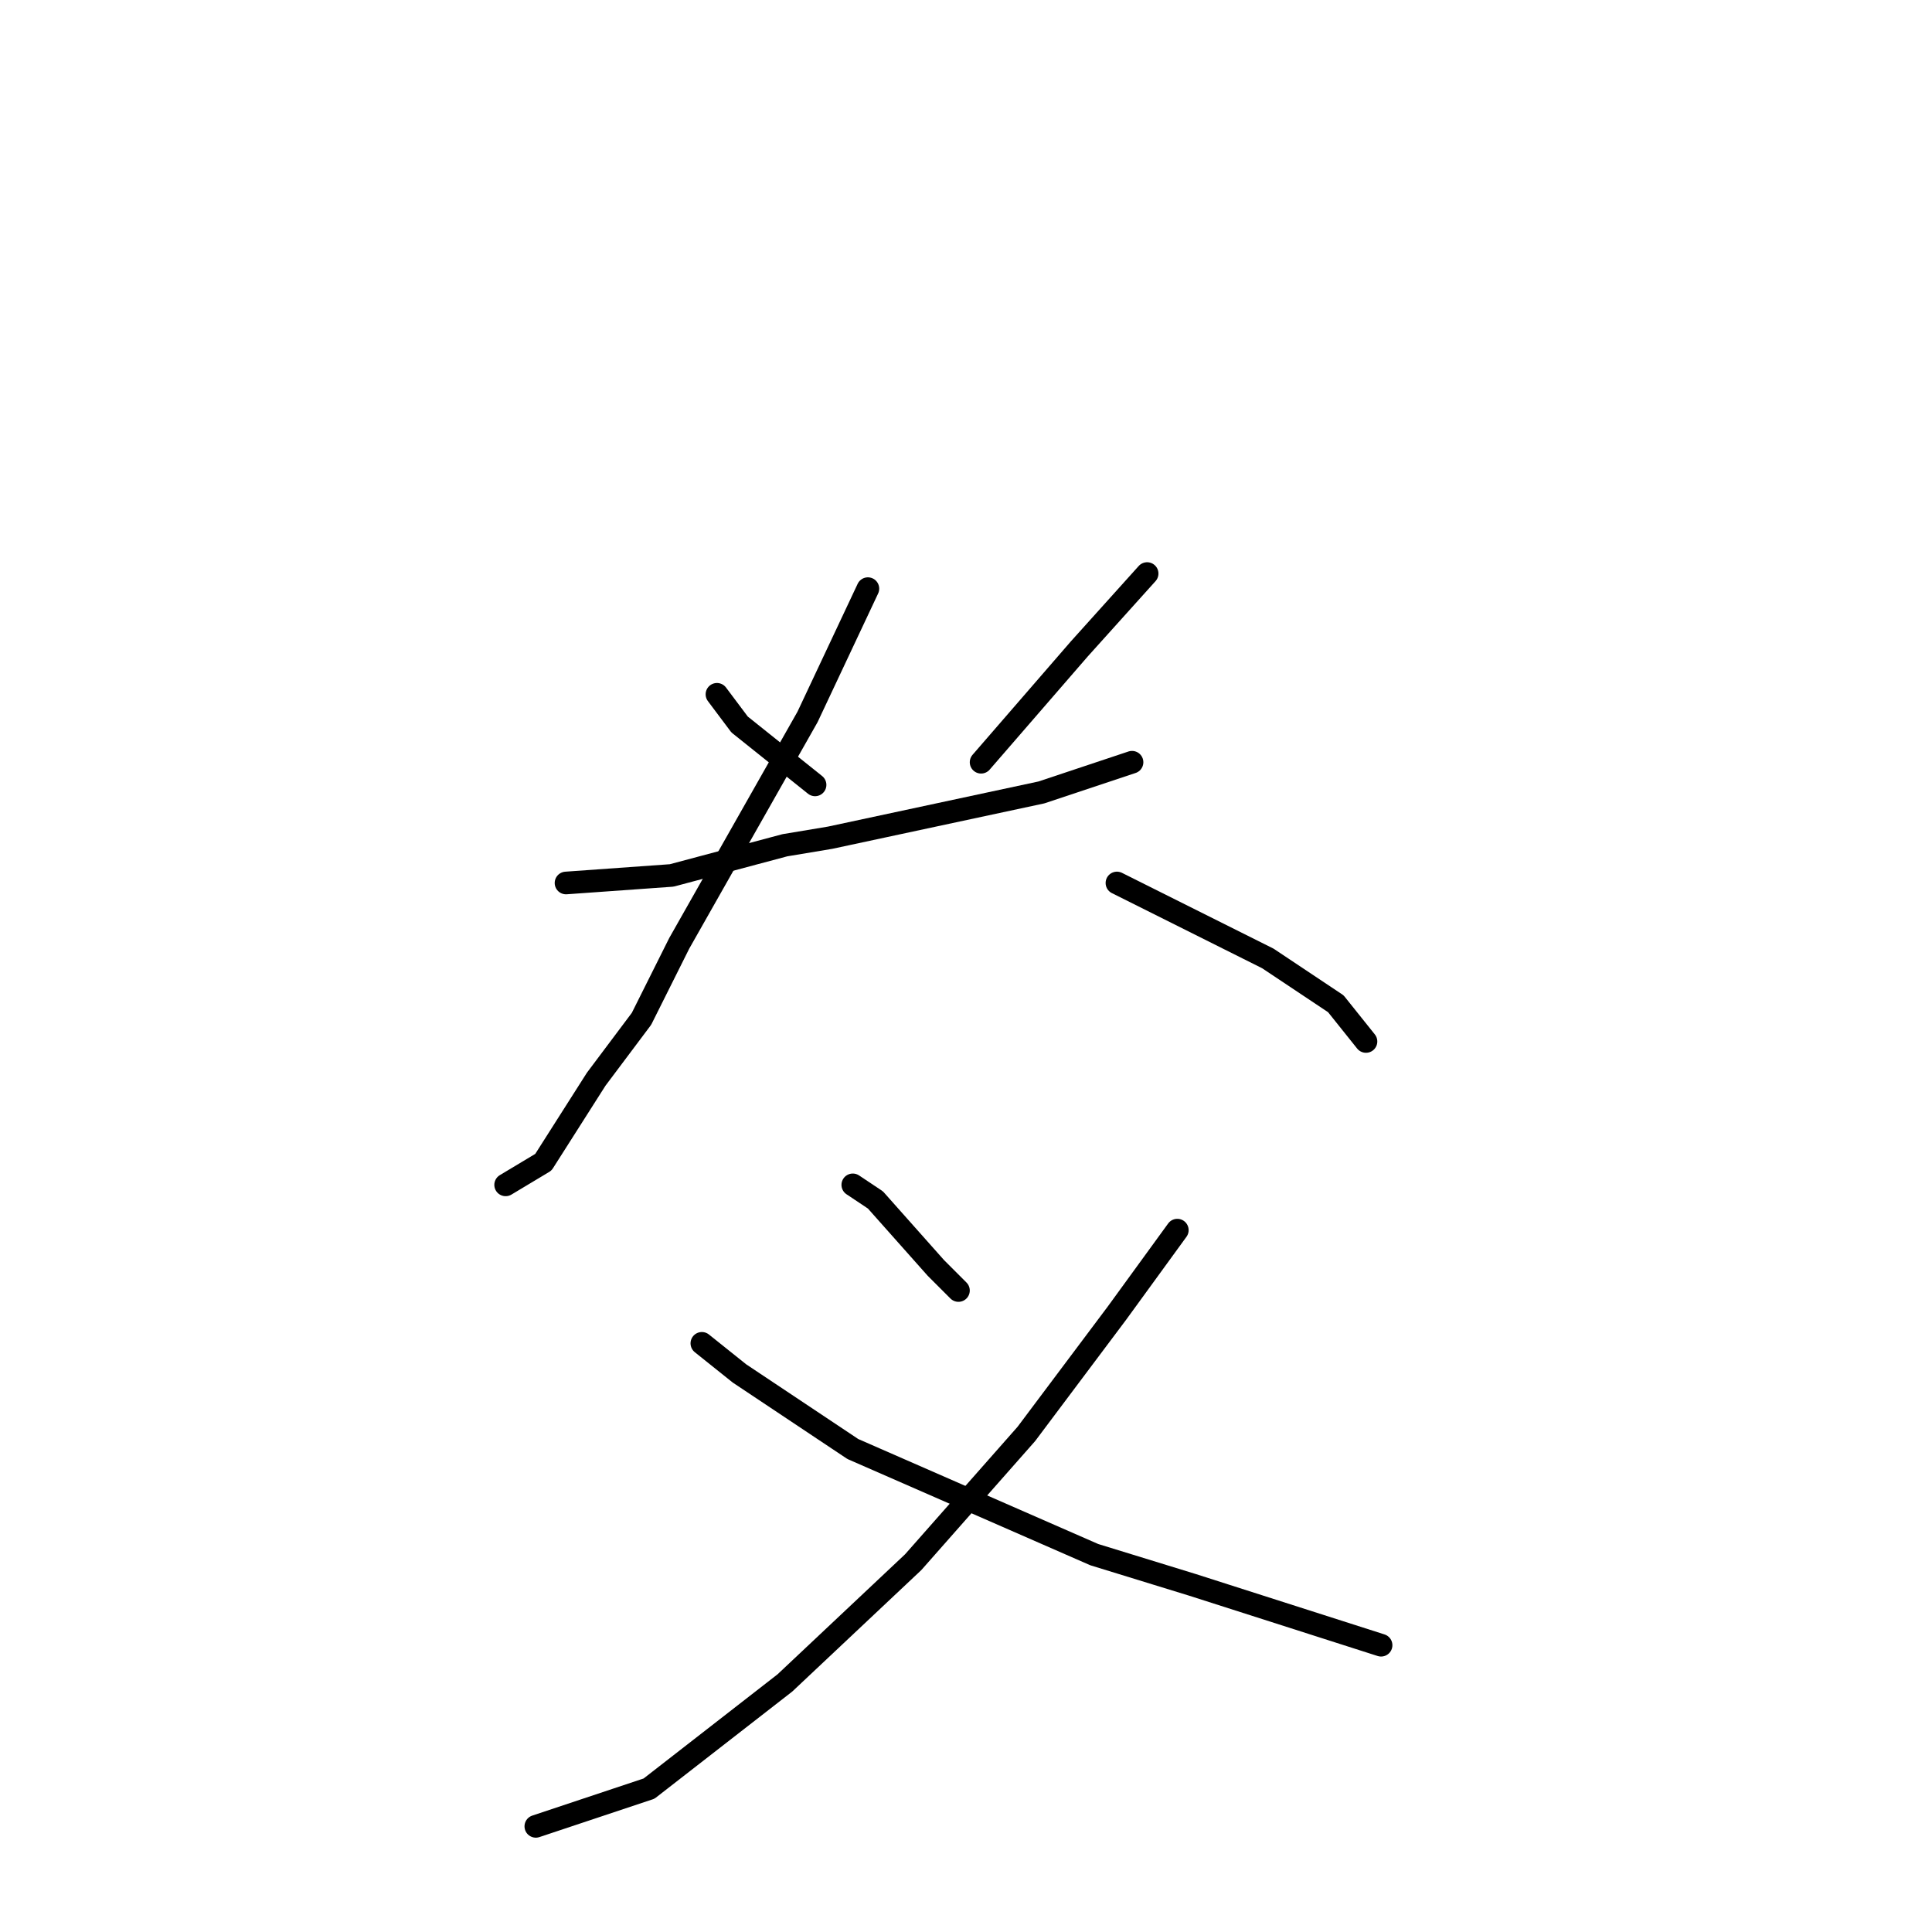 <?xml version="1.0" standalone="no"?>
    <svg width="256" height="256" xmlns="http://www.w3.org/2000/svg" version="1.1">
    <polyline stroke="black" stroke-width="3" stroke-linecap="round" fill="transparent" stroke-linejoin="round" points="95 92 98 96 108 104 108 104 " />
        <polyline stroke="black" stroke-width="3" stroke-linecap="round" fill="transparent" stroke-linejoin="round" points="152 76 143 86 130 101 130 101 " />
        <polyline stroke="black" stroke-width="3" stroke-linecap="round" fill="transparent" stroke-linejoin="round" points="75 117 89 116 104 112 110 111 138 105 150 101 150 101 " />
        <polyline stroke="black" stroke-width="3" stroke-linecap="round" fill="transparent" stroke-linejoin="round" points="115 78 107 95 90 125 85 135 79 143 72 154 67 157 67 157 " />
        <polyline stroke="black" stroke-width="3" stroke-linecap="round" fill="transparent" stroke-linejoin="round" points="148 117 158 122 168 127 177 133 181 138 181 138 " />
        <polyline stroke="black" stroke-width="3" stroke-linecap="round" fill="transparent" stroke-linejoin="round" points="113 157 116 159 124 168 127 171 127 171 " />
        <polyline stroke="black" stroke-width="3" stroke-linecap="round" fill="transparent" stroke-linejoin="round" points="156 163 148 174 136 190 121 207 104 223 86 237 71 242 71 242 " />
        <polyline stroke="black" stroke-width="3" stroke-linecap="round" fill="transparent" stroke-linejoin="round" points="93 178 98 182 113 192 145 206 158 210 183 218 183 218 " />
        </svg>